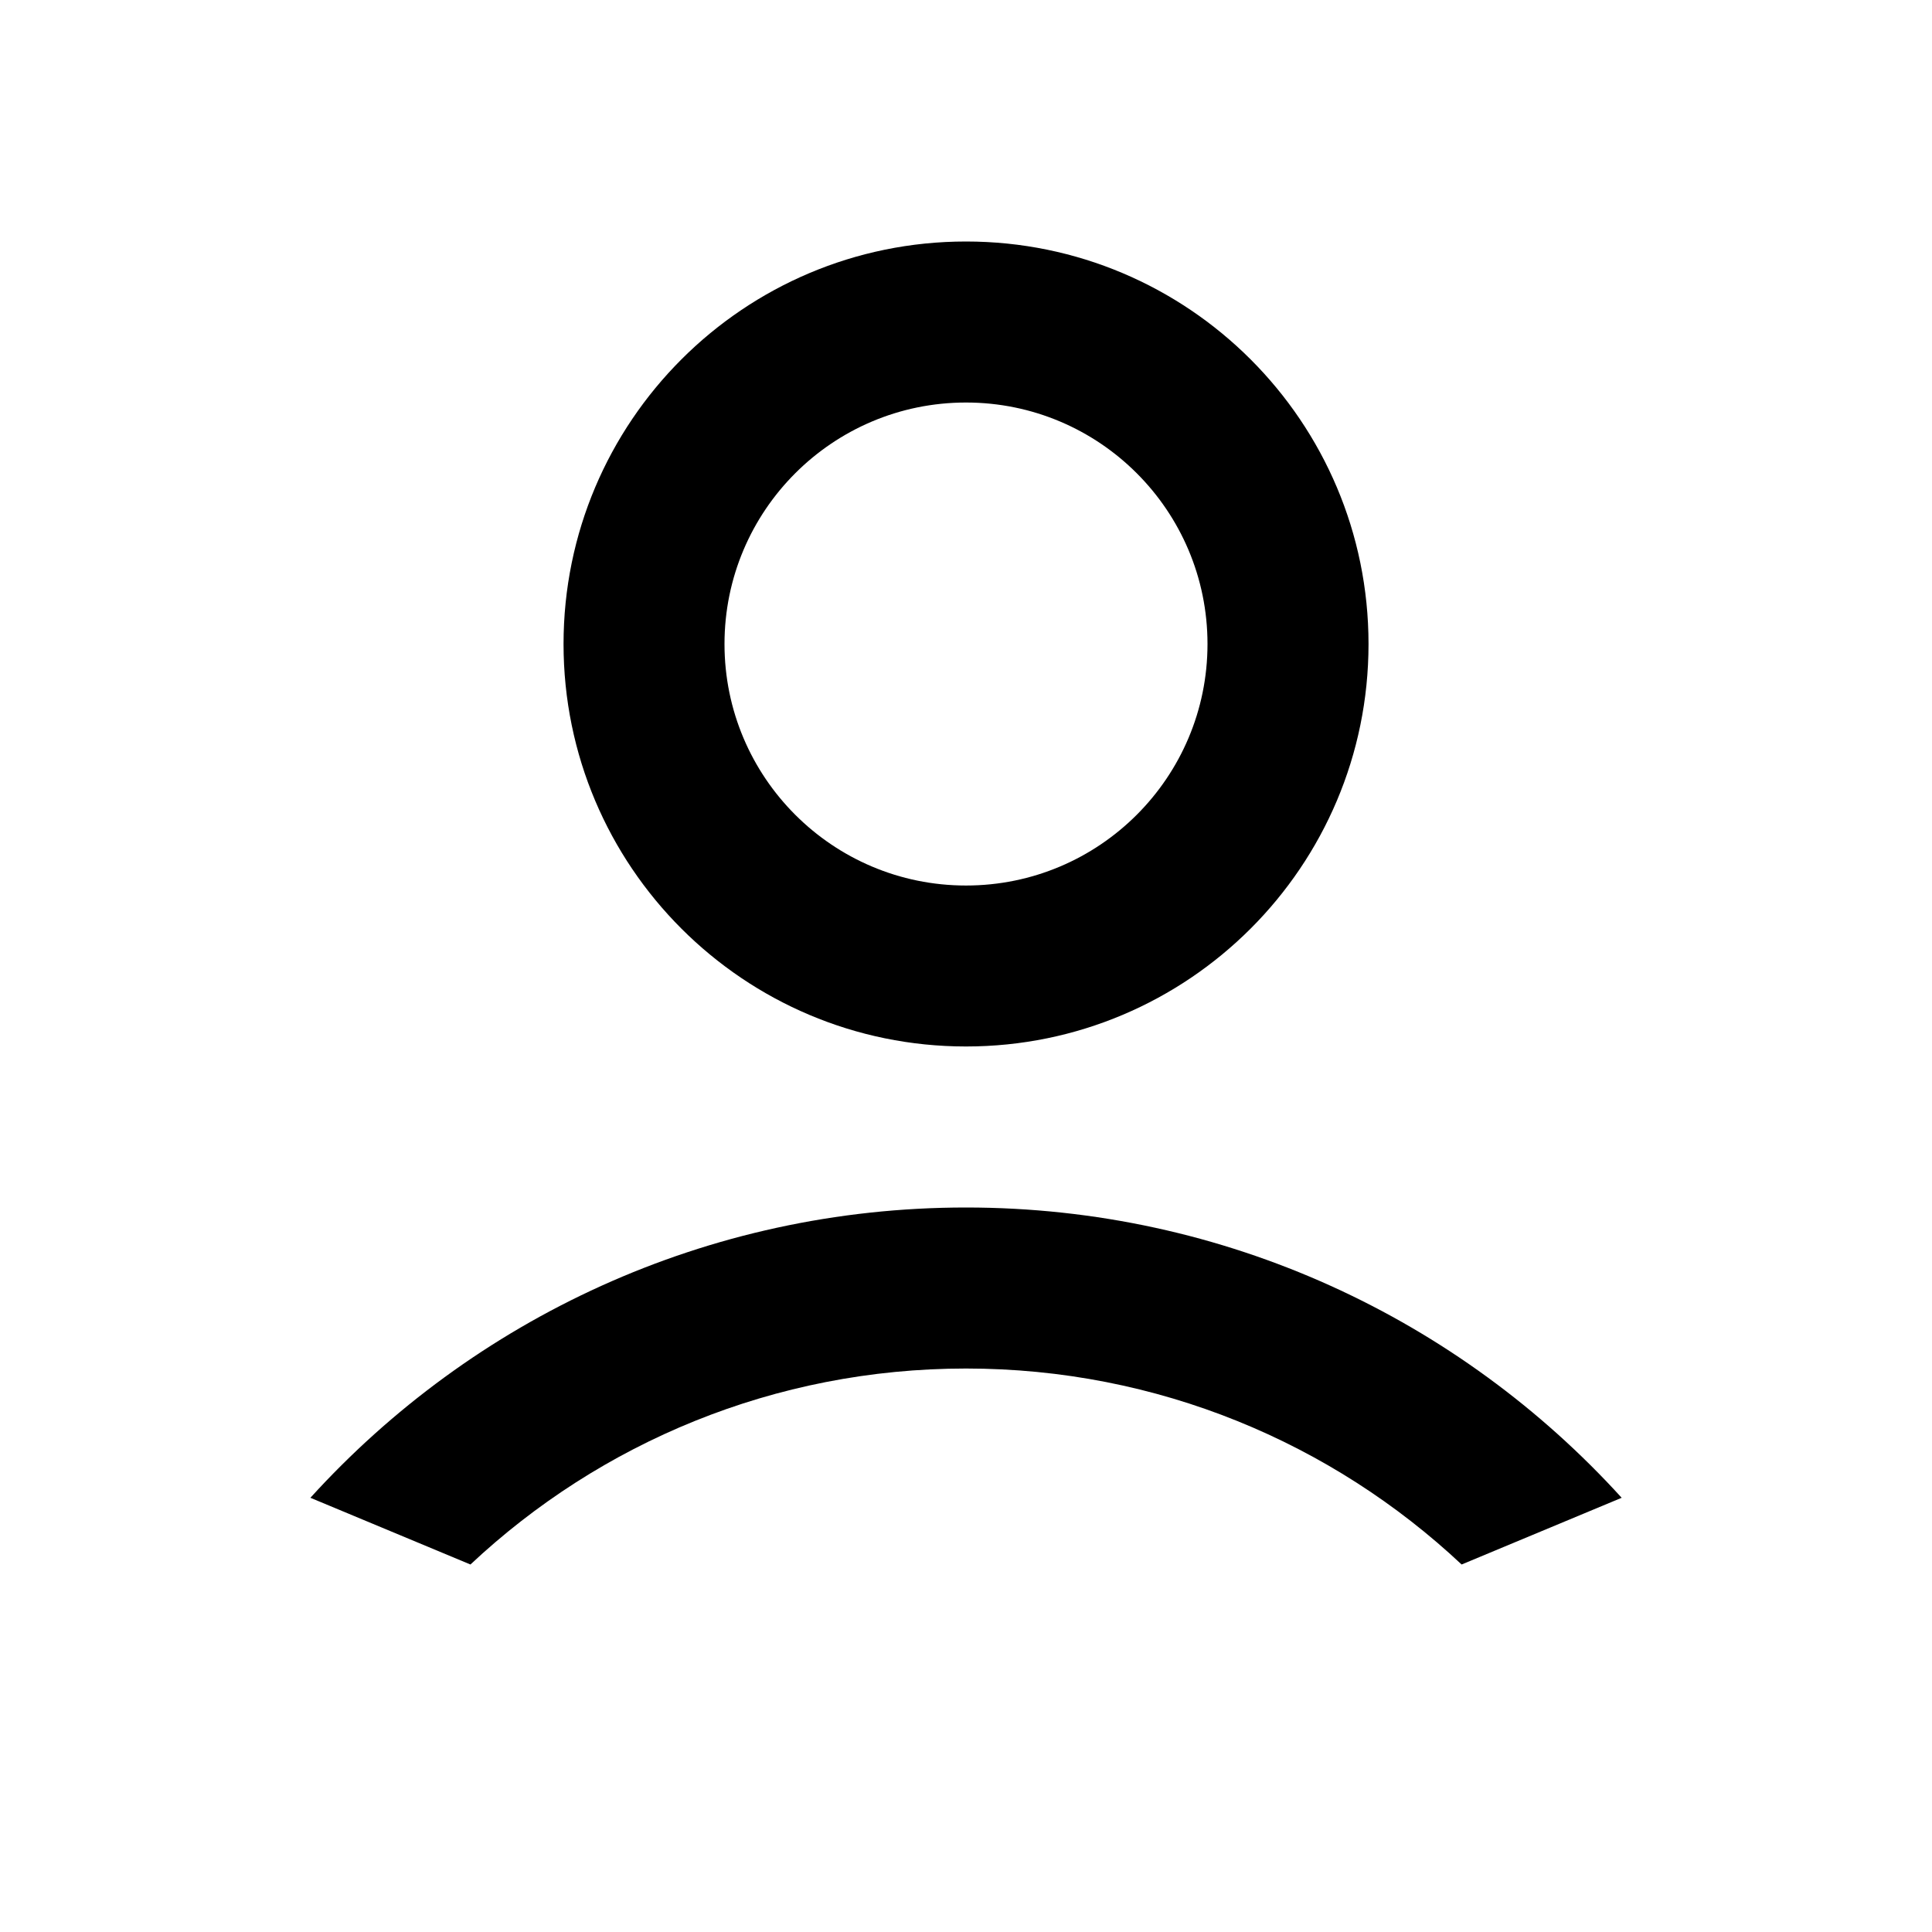 <svg width="32" height="32" viewBox="0 0 32 32" fill="none" xmlns="http://www.w3.org/2000/svg">
<g id="&#228;&#184;&#170;&#228;&#186;&#186;&#232;&#181;&#132;&#230;&#150;&#153;">
<path id="Subtract" fill-rule="evenodd" clip-rule="evenodd" d="M24.209 25.913C22.062 23.9 19.175 22.667 16 22.667C12.825 22.667 9.938 23.9 7.792 25.913L5.141 24.808C7.824 21.855 11.695 20 16 20C20.305 20 24.177 21.855 26.86 24.808L24.209 25.913Z" fill="black"/>
<path id="Ellipse 576 (Stroke)" fill-rule="evenodd" clip-rule="evenodd" d="M16 14.667C18.209 14.667 20 12.876 20 10.667C20 8.458 18.209 6.667 16 6.667C13.791 6.667 12 8.458 12 10.667C12 12.876 13.791 14.667 16 14.667ZM16 17.333C19.682 17.333 22.667 14.349 22.667 10.667C22.667 6.985 19.682 4 16 4C12.318 4 9.334 6.985 9.334 10.667C9.334 14.349 12.318 17.333 16 17.333Z" fill="black"/>
</g>
</svg>
